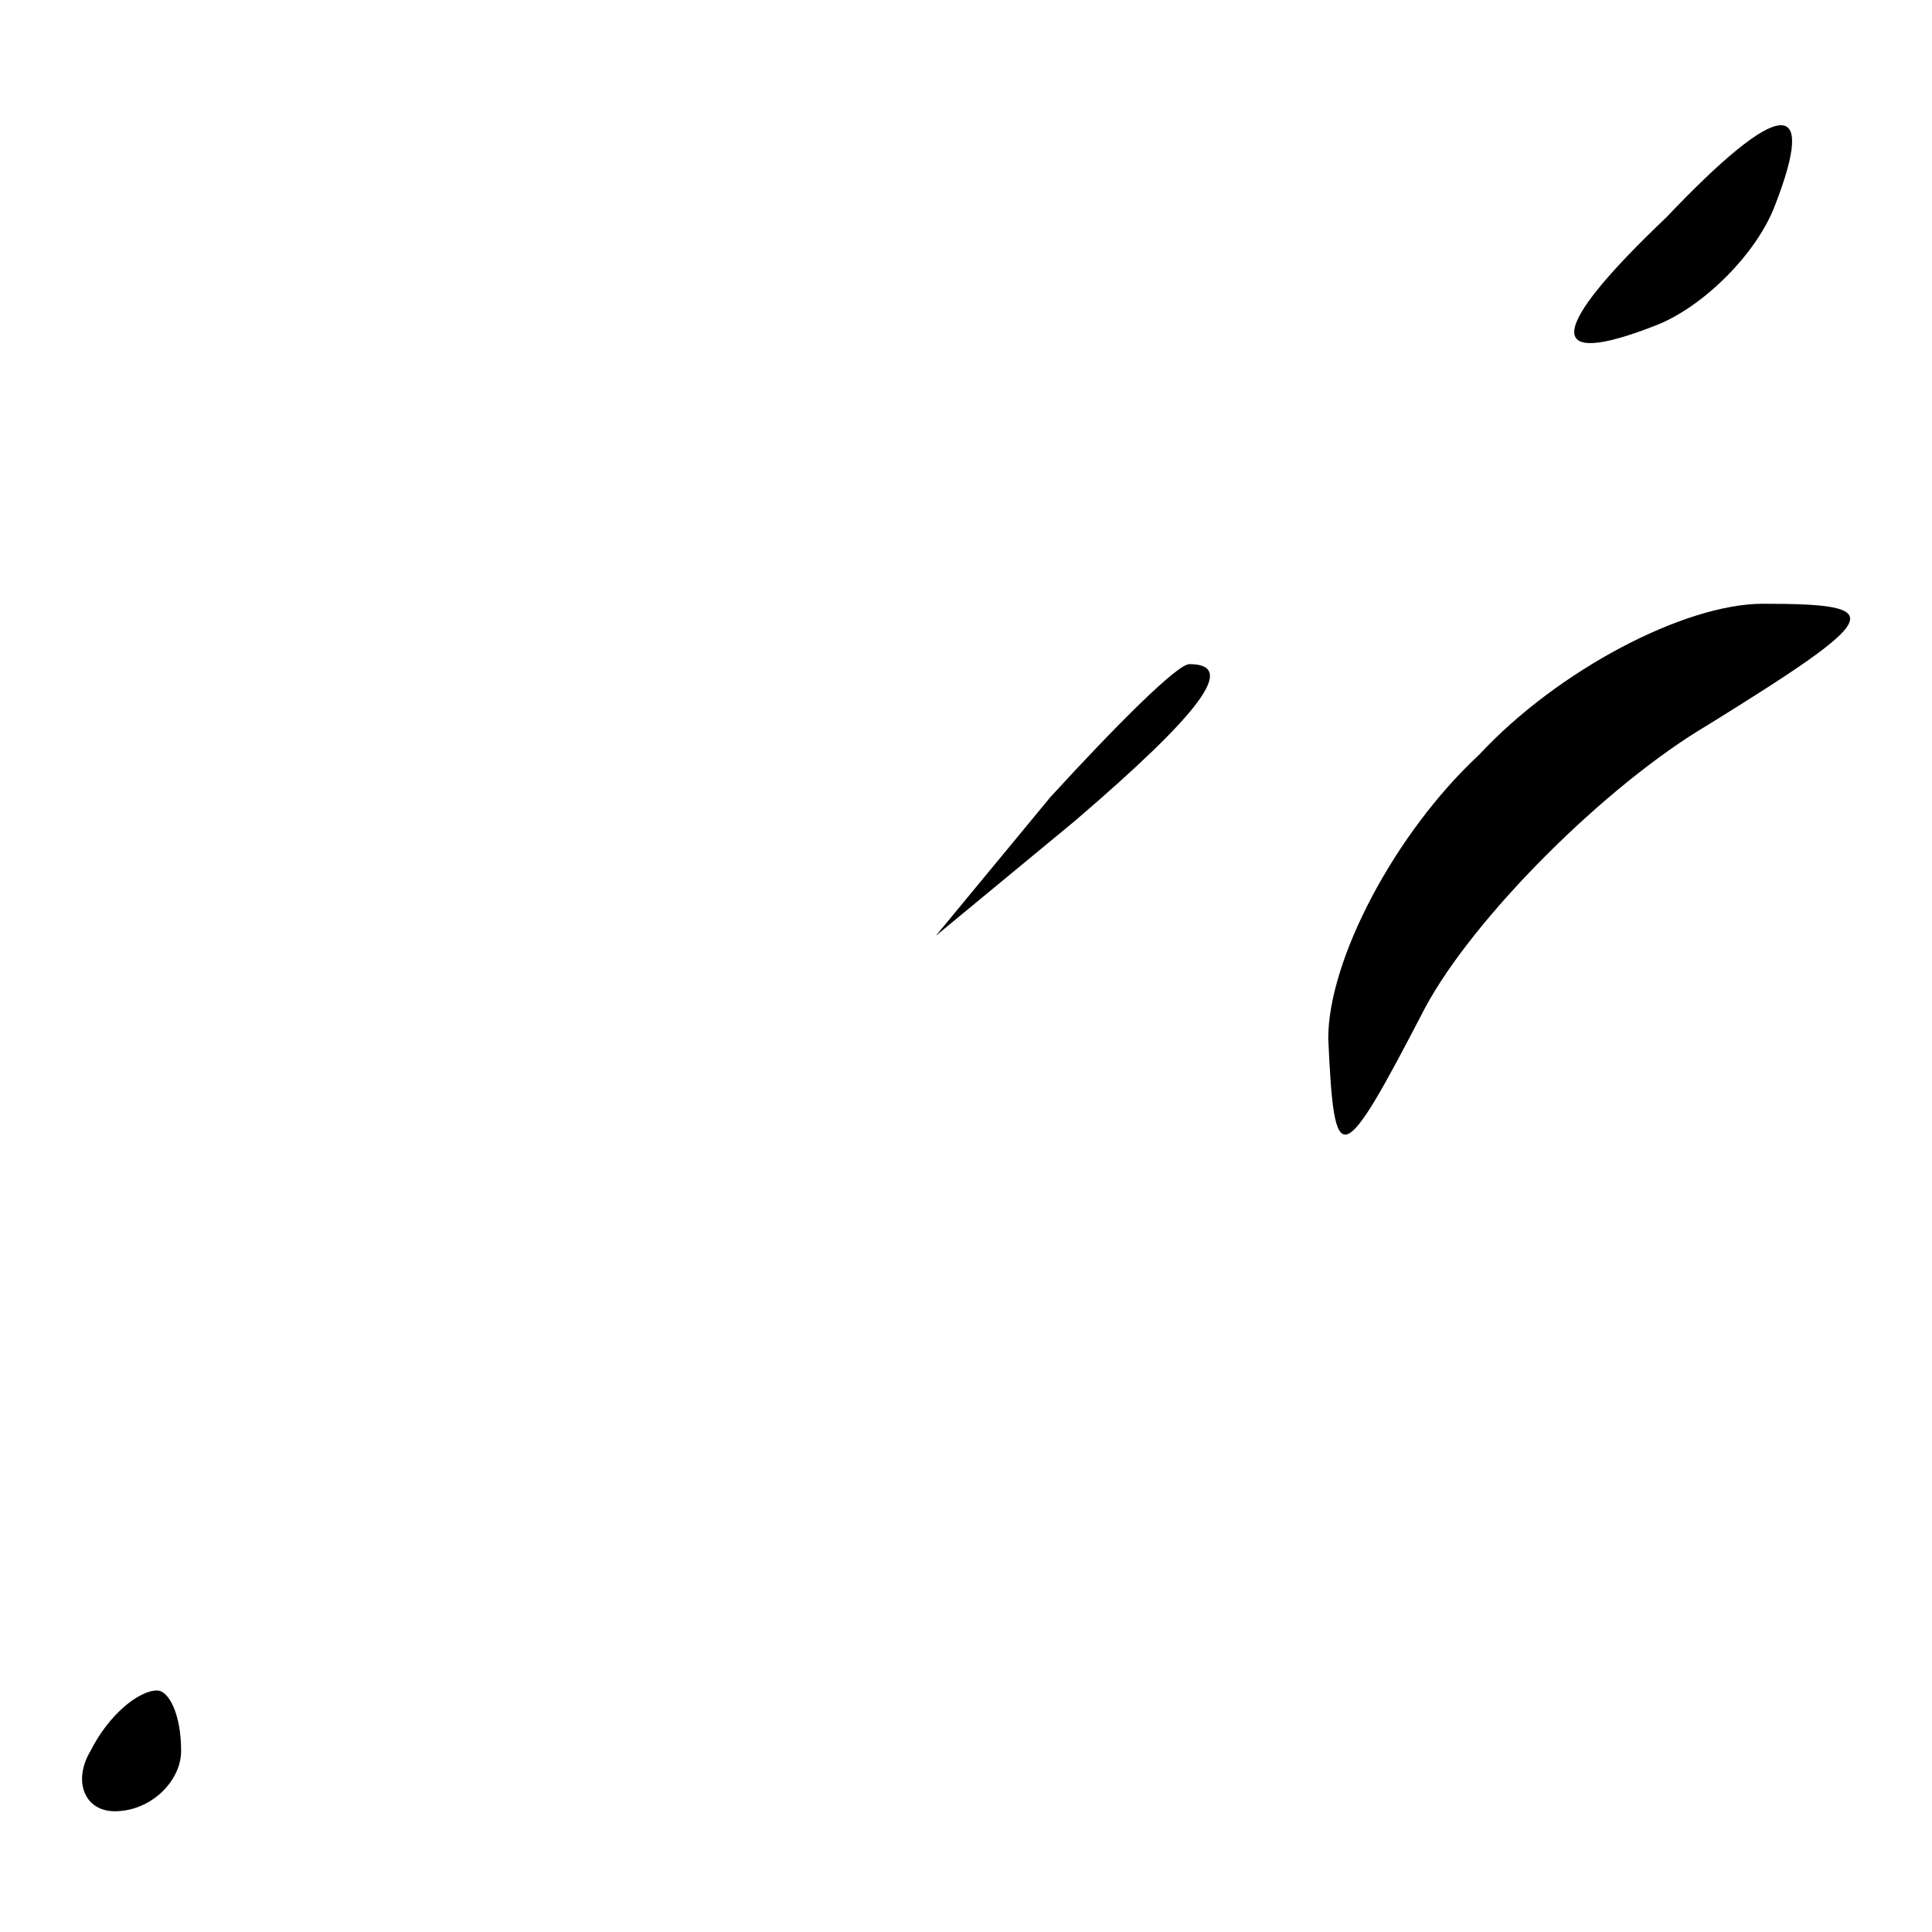 <?xml version="1.0" standalone="no"?>
<!DOCTYPE svg PUBLIC "-//W3C//DTD SVG 20010904//EN"
 "http://www.w3.org/TR/2001/REC-SVG-20010904/DTD/svg10.dtd">
<svg version="1.0" xmlns="http://www.w3.org/2000/svg"
 width="32pt" height="32pt" viewBox="0 0 32 32"
 preserveAspectRatio="xMidYMid meet">
<g transform="translate(0,32) scale(0.1,-0.1)"
fill="#000000" stroke="none">
<path fill="#000000" stroke="none" d="M276 284 c-20 -19 -20 -25 -2 -18 8 3
17 12 20 20 7 18 1 18 -18 -2z"/>
<path fill="#000000" stroke="none" d="M245 195 c-14 -13 -25 -34 -25 -47 1
-22 2 -22 16 5 8 15 30 37 47 47 29 18 30 20 9 20 -13 0 -34 -11 -47 -25z"/>
<path fill="#000000" stroke="none" d="M174 188 l-19 -23 23 19 c21 18 27 26
19 26 -2 0 -12 -10 -23 -22z"/>
<path fill="#000000" stroke="none" d="M15 30 c-3 -5 -1 -10 4 -10 6 0 11 5
11 10 0 6 -2 10 -4 10 -3 0 -8 -4 -11 -10z"/>
</g>
</svg>
